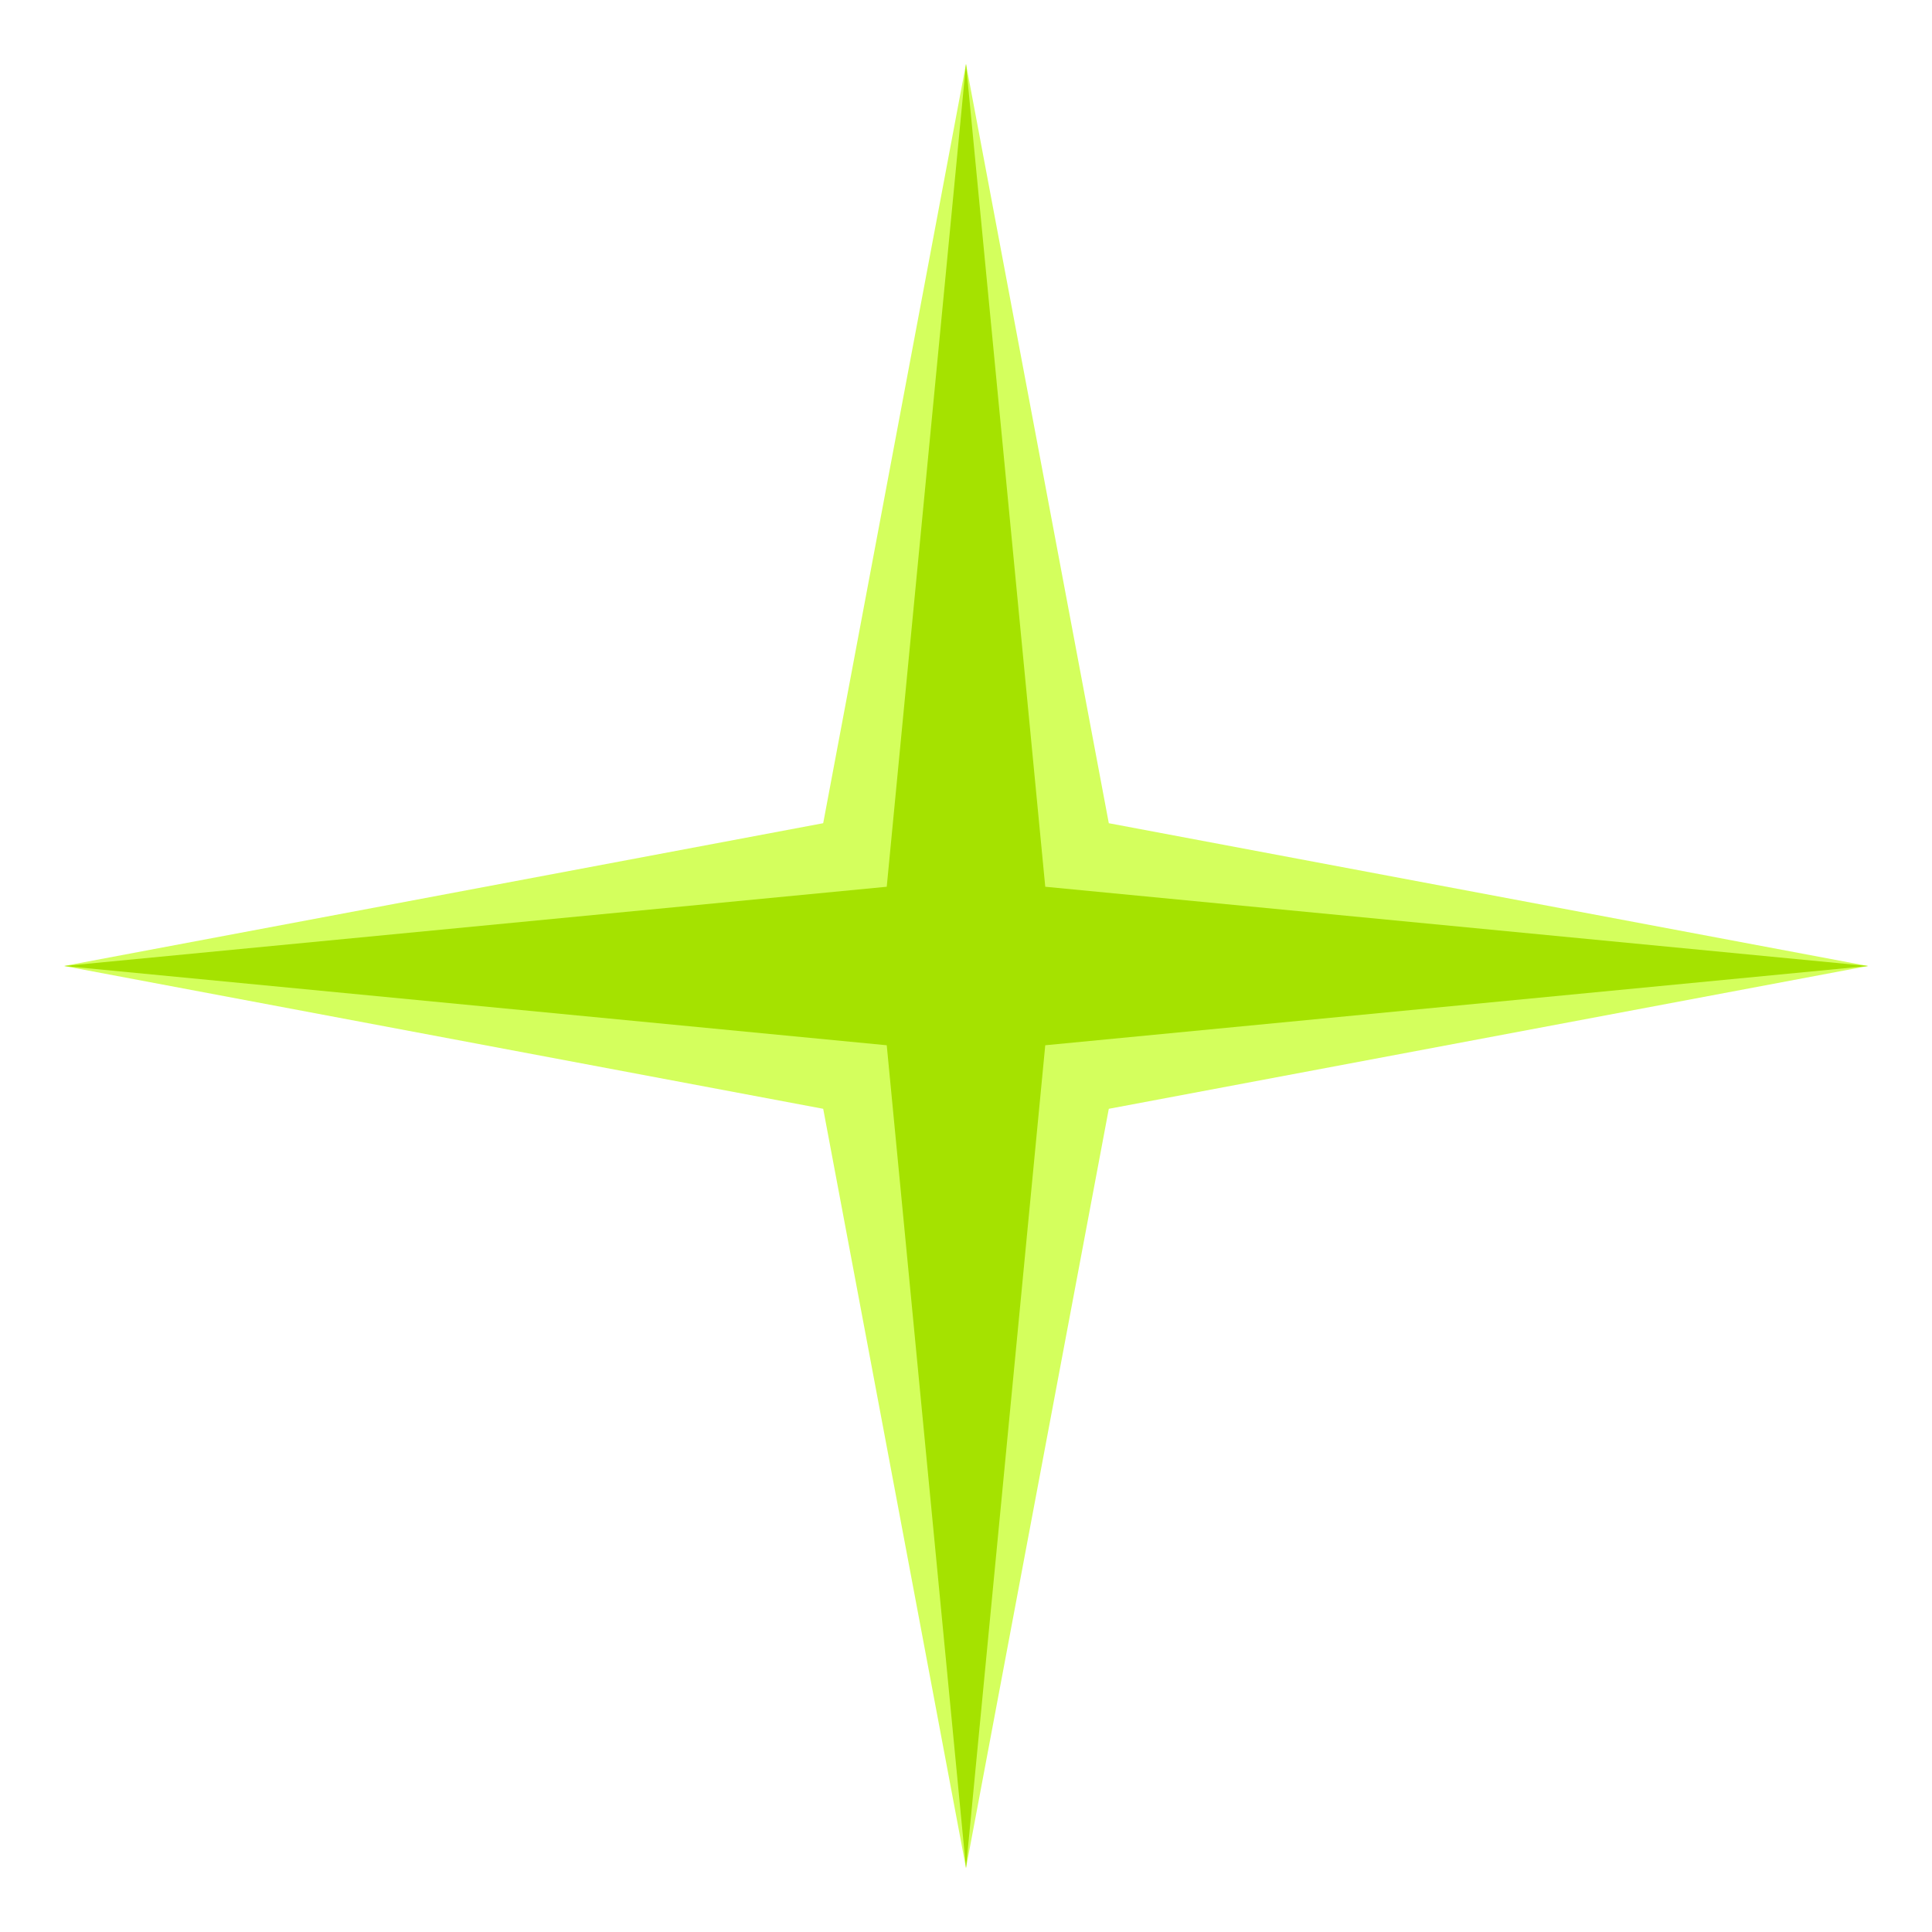 <?xml version="1.0" encoding="UTF-8" standalone="no"?>
<!-- Created with Inkscape (http://www.inkscape.org/) -->

<svg
   xmlns:dc="http://purl.org/dc/elements/1.1/"
   xmlns:cc="http://creativecommons.org/ns#"
   xmlns:rdf="http://www.w3.org/1999/02/22-rdf-syntax-ns#"
   xmlns:svg="http://www.w3.org/2000/svg"
   xmlns="http://www.w3.org/2000/svg"
   xmlns:sodipodi="http://sodipodi.sourceforge.net/DTD/sodipodi-0.dtd"
   xmlns:inkscape="http://www.inkscape.org/namespaces/inkscape"
   width="256"
   height="256"
   viewBox="0 0 256 256"
   id="svg5071"
   version="1.1"
   inkscape:version="0.91 r13725"
   sodipodi:docname="null_gravity_terminal.svg"
   inkscape:export-filename="/home/gkanwar/the-elements/TheElements-dev/assets/ng_tex.png"
   inkscape:export-xdpi="22.5"
   inkscape:export-ydpi="22.5">
  <defs
     id="defs5073">
    <filter
       inkscape:collect="always"
       style="color-interpolation-filters:sRGB"
       id="filter6090"
       x="-0.006"
       width="1.012"
       y="-0.006"
       height="1.012">
      <feGaussianBlur
         inkscape:collect="always"
         stdDeviation="0.598"
         id="feGaussianBlur6092" />
    </filter>
    <filter
       inkscape:collect="always"
       style="color-interpolation-filters:sRGB"
       id="filter6094"
       x="-0.012"
       width="1.024"
       y="-0.012"
       height="1.024">
      <feGaussianBlur
         inkscape:collect="always"
         stdDeviation="1.195"
         id="feGaussianBlur6096" />
    </filter>
  </defs>
  <sodipodi:namedview
     id="base"
     pagecolor="#ffffff"
     bordercolor="#666666"
     borderopacity="1.0"
     inkscape:pageopacity="0.0"
     inkscape:pageshadow="2"
     inkscape:zoom="2.4199219"
     inkscape:cx="7.2729619"
     inkscape:cy="117.69146"
     inkscape:document-units="px"
     inkscape:current-layer="layer1"
     showgrid="false"
     units="px"
     inkscape:window-width="1920"
     inkscape:window-height="1025"
     inkscape:window-x="0"
     inkscape:window-y="27"
     inkscape:window-maximized="1"
     showguides="true"
     inkscape:guide-bbox="true">
    <sodipodi:guide
       position="10,128"
       orientation="0,1"
       id="guide5642"
       inkscape:label=""
       inkscape:color="rgb(0,0,255)" />
    <sodipodi:guide
       position="128,10"
       orientation="1,0"
       id="guide5644"
       inkscape:label=""
       inkscape:color="rgb(0,0,255)" />
  </sodipodi:namedview>
  <g
     inkscape:groupmode="layer"
     id="layer3"
     inkscape:label="Background"
     style="display:none">
    <rect
       transform="translate(0,-796.362)"
       style="opacity:1;fill:#000000;fill-opacity:1;stroke:none;stroke-width:4;stroke-linecap:round;stroke-linejoin:miter;stroke-miterlimit:4;stroke-dasharray:none;stroke-opacity:1"
       id="rect5638"
       width="335.961"
       height="323.977"
       x="-37.605"
       y="763.51"
       ry="8.988" />
  </g>
  <g
     inkscape:label="Layer 1"
     inkscape:groupmode="layer"
     id="layer1"
     transform="translate(0,-796.362)">
    <path
       sodipodi:type="star"
       style="opacity:1;fill:#d4ff5d;fill-opacity:1;stroke:none;stroke-width:4;stroke-linecap:round;stroke-linejoin:miter;stroke-miterlimit:4;stroke-dasharray:none;stroke-opacity:1;filter:url(#filter6094)"
       id="path5646"
       sodipodi:sides="4"
       sodipodi:cx="128"
       sodipodi:cy="924.36218"
       sodipodi:r1="119.52865"
       sodipodi:r2="26.759824"
       sodipodi:arg1="-1.5707963"
       sodipodi:arg2="-0.78539814"
       inkscape:flatsided="false"
       inkscape:rounded="0"
       inkscape:randomized="0"
       d="m 128,804.834 18.922,100.607 100.607,18.922 -100.607,18.922 L 128,1043.891 109.078,943.284 8.471,924.362 109.078,905.44 Z" />
    <path
       d="M 128,804.834 138.502,913.861 247.529,924.362 138.502,934.864 128,1043.891 117.498,934.864 8.471,924.362 117.498,913.861 Z"
       inkscape:randomized="0"
       inkscape:rounded="0"
       inkscape:flatsided="false"
       sodipodi:arg2="-0.78539814"
       sodipodi:arg1="-1.5707963"
       sodipodi:r2="14.851567"
       sodipodi:r1="119.52865"
       sodipodi:cy="924.36218"
       sodipodi:cx="128"
       sodipodi:sides="4"
       id="path6088"
       style="opacity:1;fill:#a5e200;fill-opacity:1;stroke:none;stroke-width:4;stroke-linecap:round;stroke-linejoin:miter;stroke-miterlimit:4;stroke-dasharray:none;stroke-opacity:1;filter:url(#filter6090)"
       sodipodi:type="star" />
  </g>
</svg>
